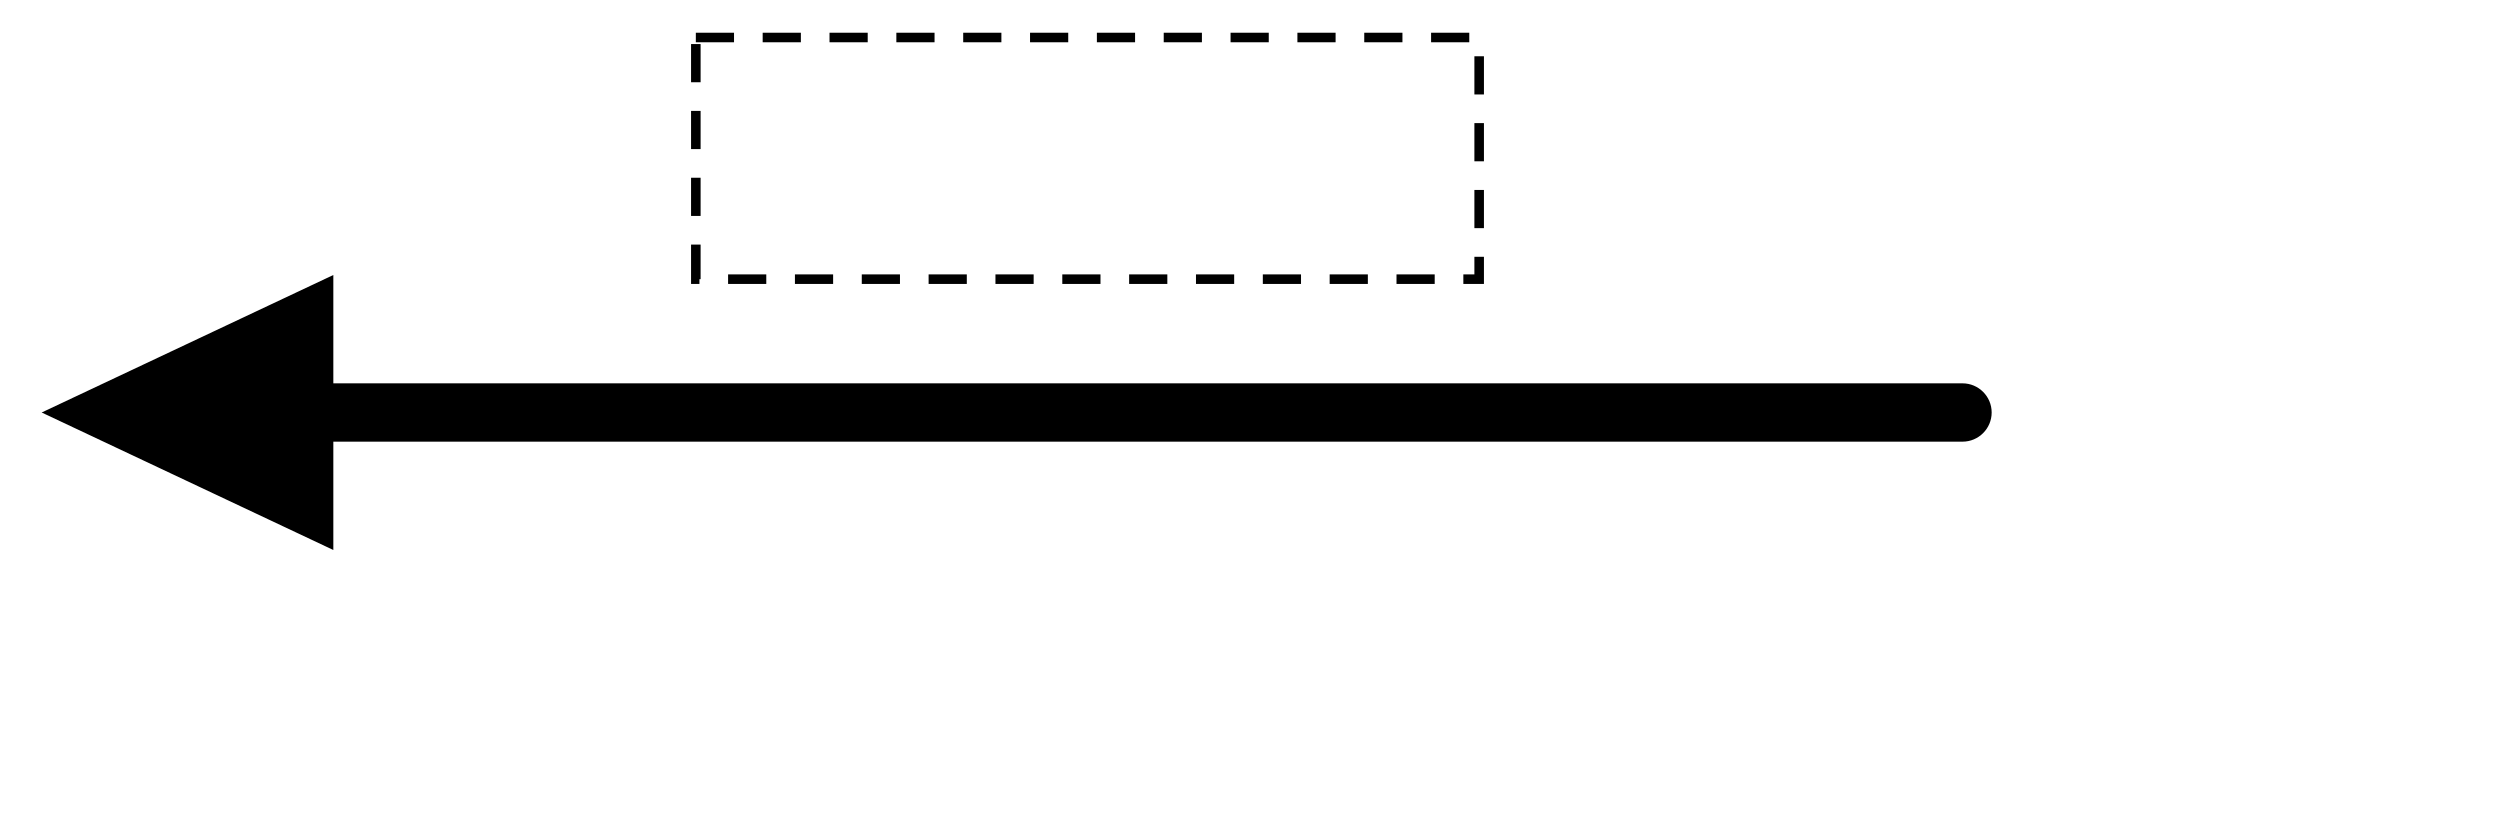 <svg id="relation" viewBox="0 0 300 100" xmlns="http://www.w3.org/2000/svg"
     xml:space="preserve" overflow="hidden"><defs><clipPath id="clip0"><rect x="3776" y="1819" width="239" height="69"/></clipPath></defs>
    <g clip-path="url(#clip0)" transform="translate(-3776 -1819)"><path d="M4015 1868.5C4015 1870.43 4013.43 1872 4011.5 1872L3805.5 1872C3803.57 1872 3802 1870.43 3802 1868.5L3802 1868.5C3802 1866.57 3803.57 1865 3805.5 1865L4011.5 1865C4013.43 1865 4015 1866.57 4015 1868.5Z" fill="currentColor" fill-rule="evenodd" fill-opacity="1"/>
        <path d="M3816 1885 3781 1868.5 3816 1852Z" fill="currentColor" fill-rule="evenodd" fill-opacity="1"/>
        <rect x="3859.5" y="1823.5" width="94" height="29" stroke="currentColor" stroke-width="1.146"
              stroke-linecap="butt" stroke-linejoin="miter" stroke-miterlimit="8" stroke-dasharray="4.583 3.438"
              stroke-opacity="1" fill="none"/></g></svg>